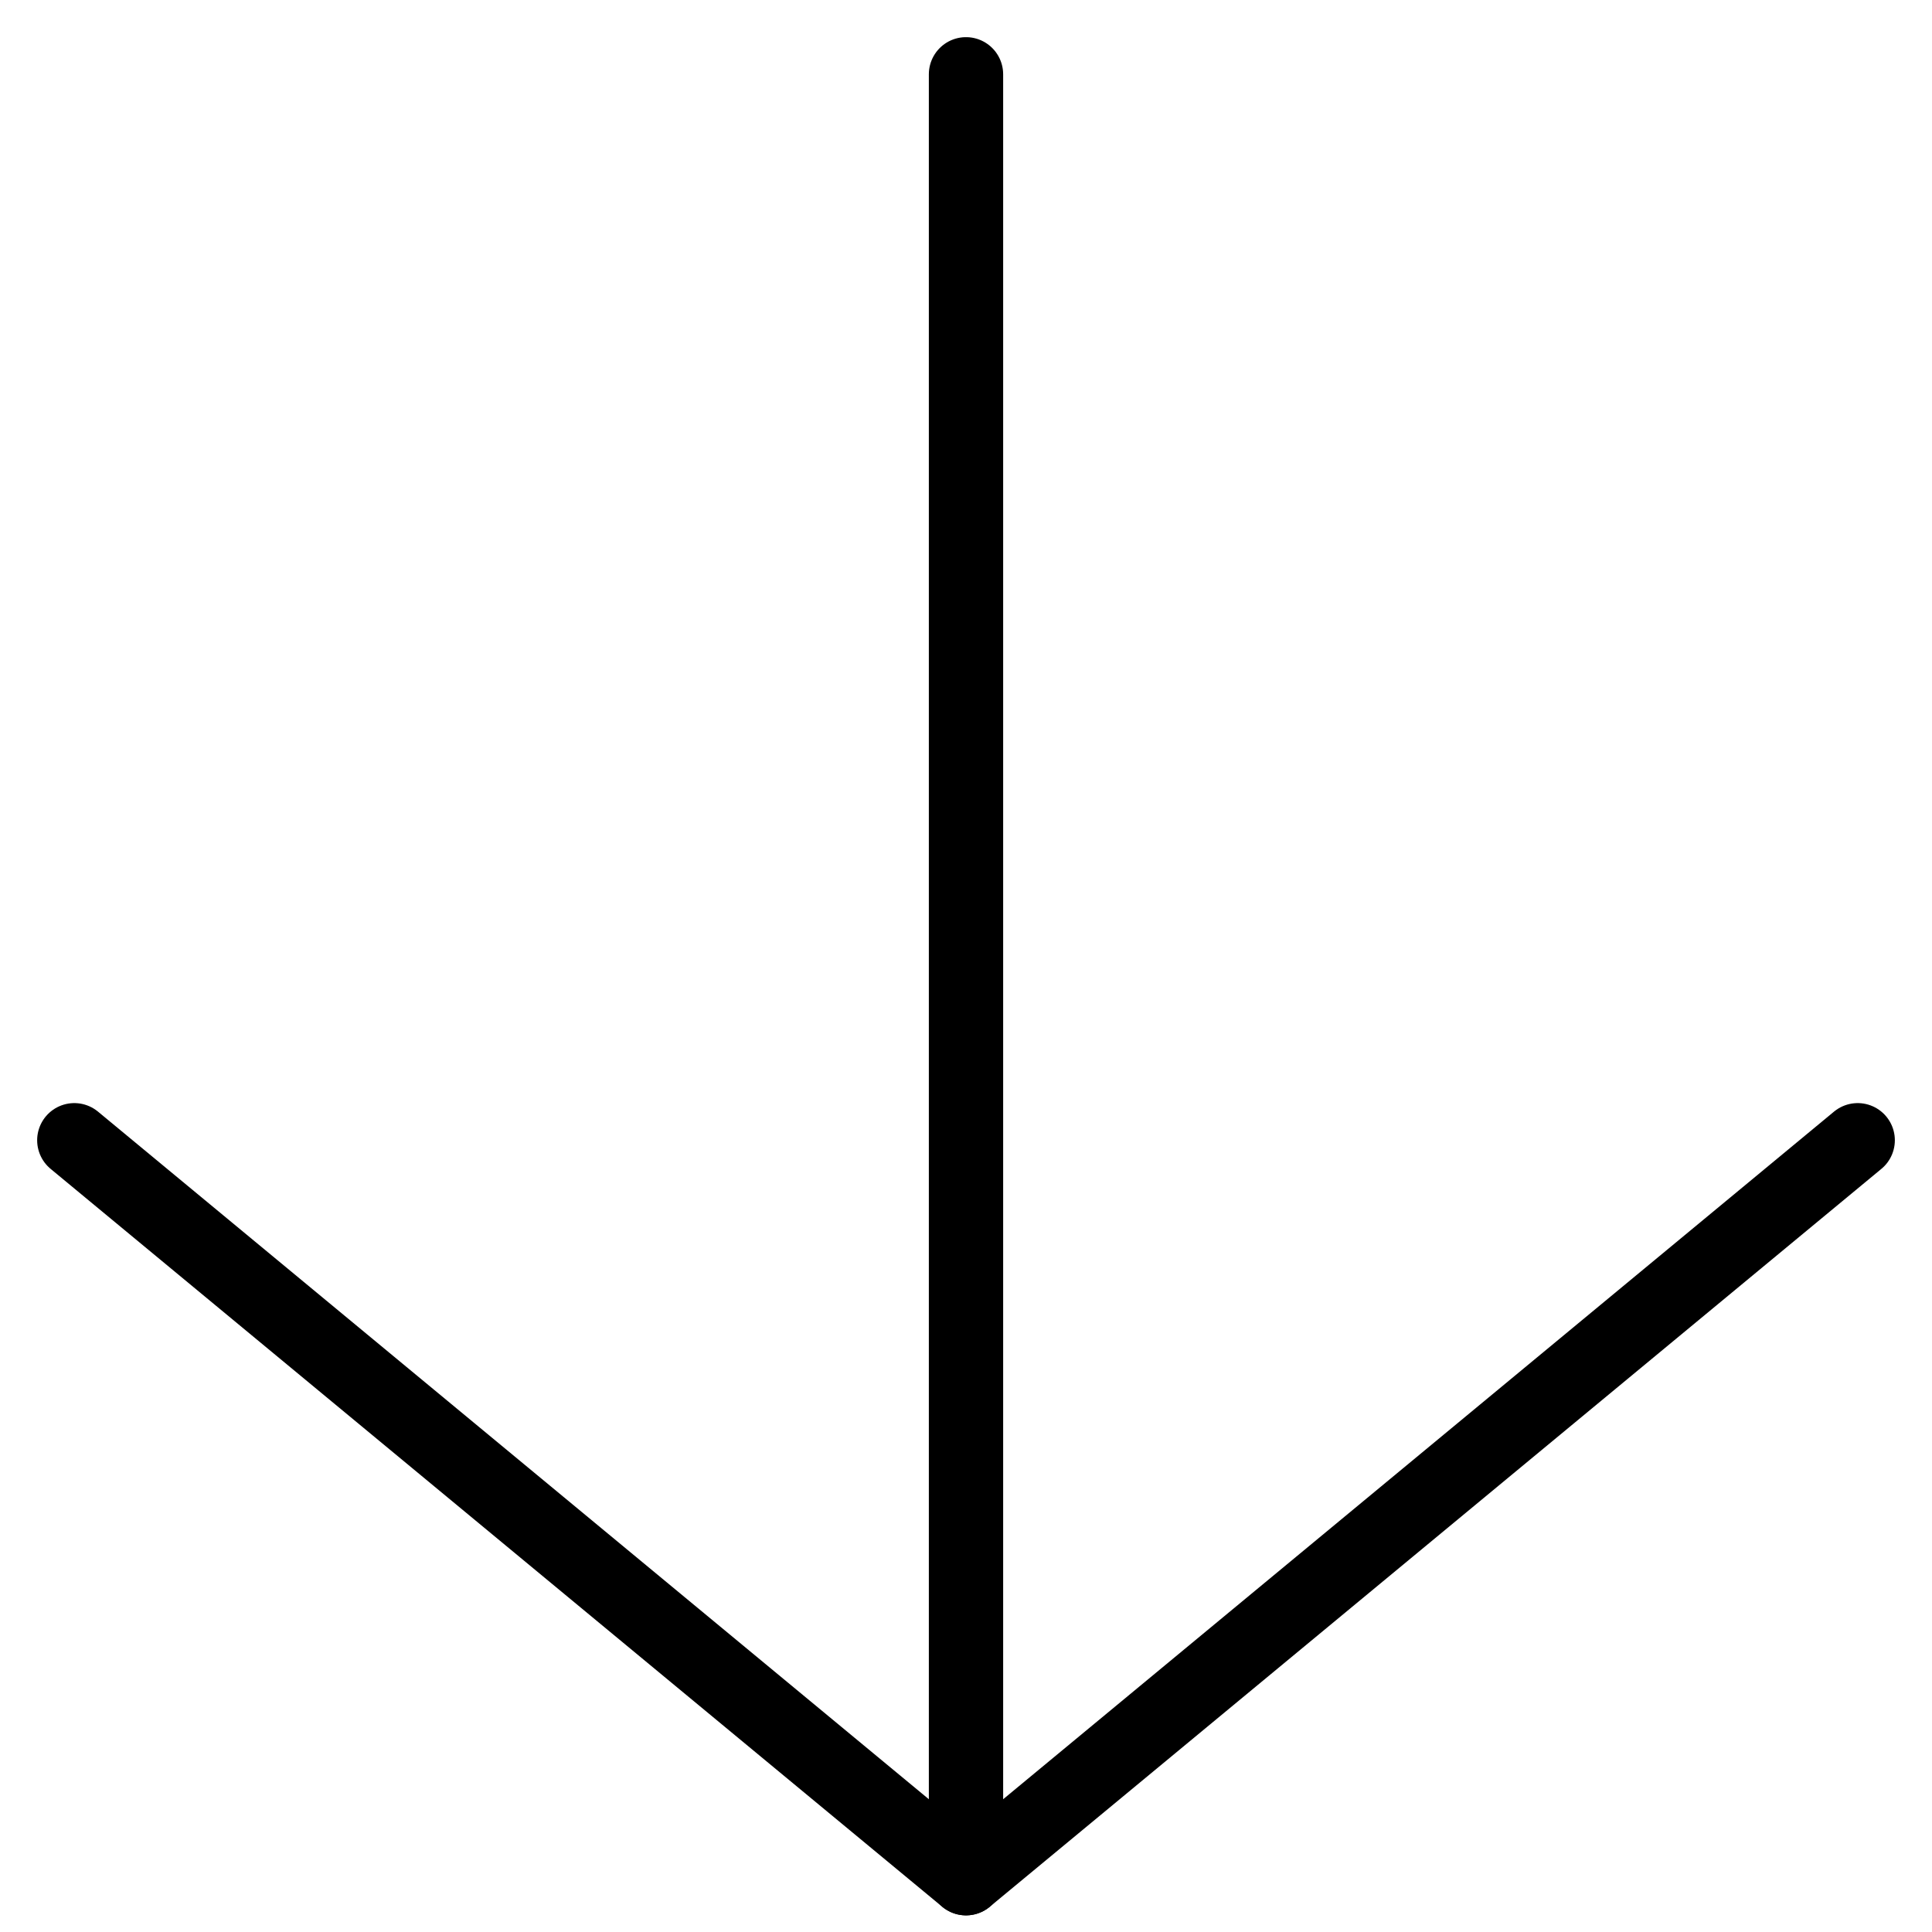 <svg width="26" height="26" viewBox="0 0 26 26" fill="none" xmlns="http://www.w3.org/2000/svg">
<path d="M13 1V25.276" stroke="black" stroke-linecap="round" stroke-linejoin="round"/>
<path d="M1 15.345L13 25.276L25 15.345" stroke="black" stroke-linecap="round" stroke-linejoin="round"/>
</svg>

